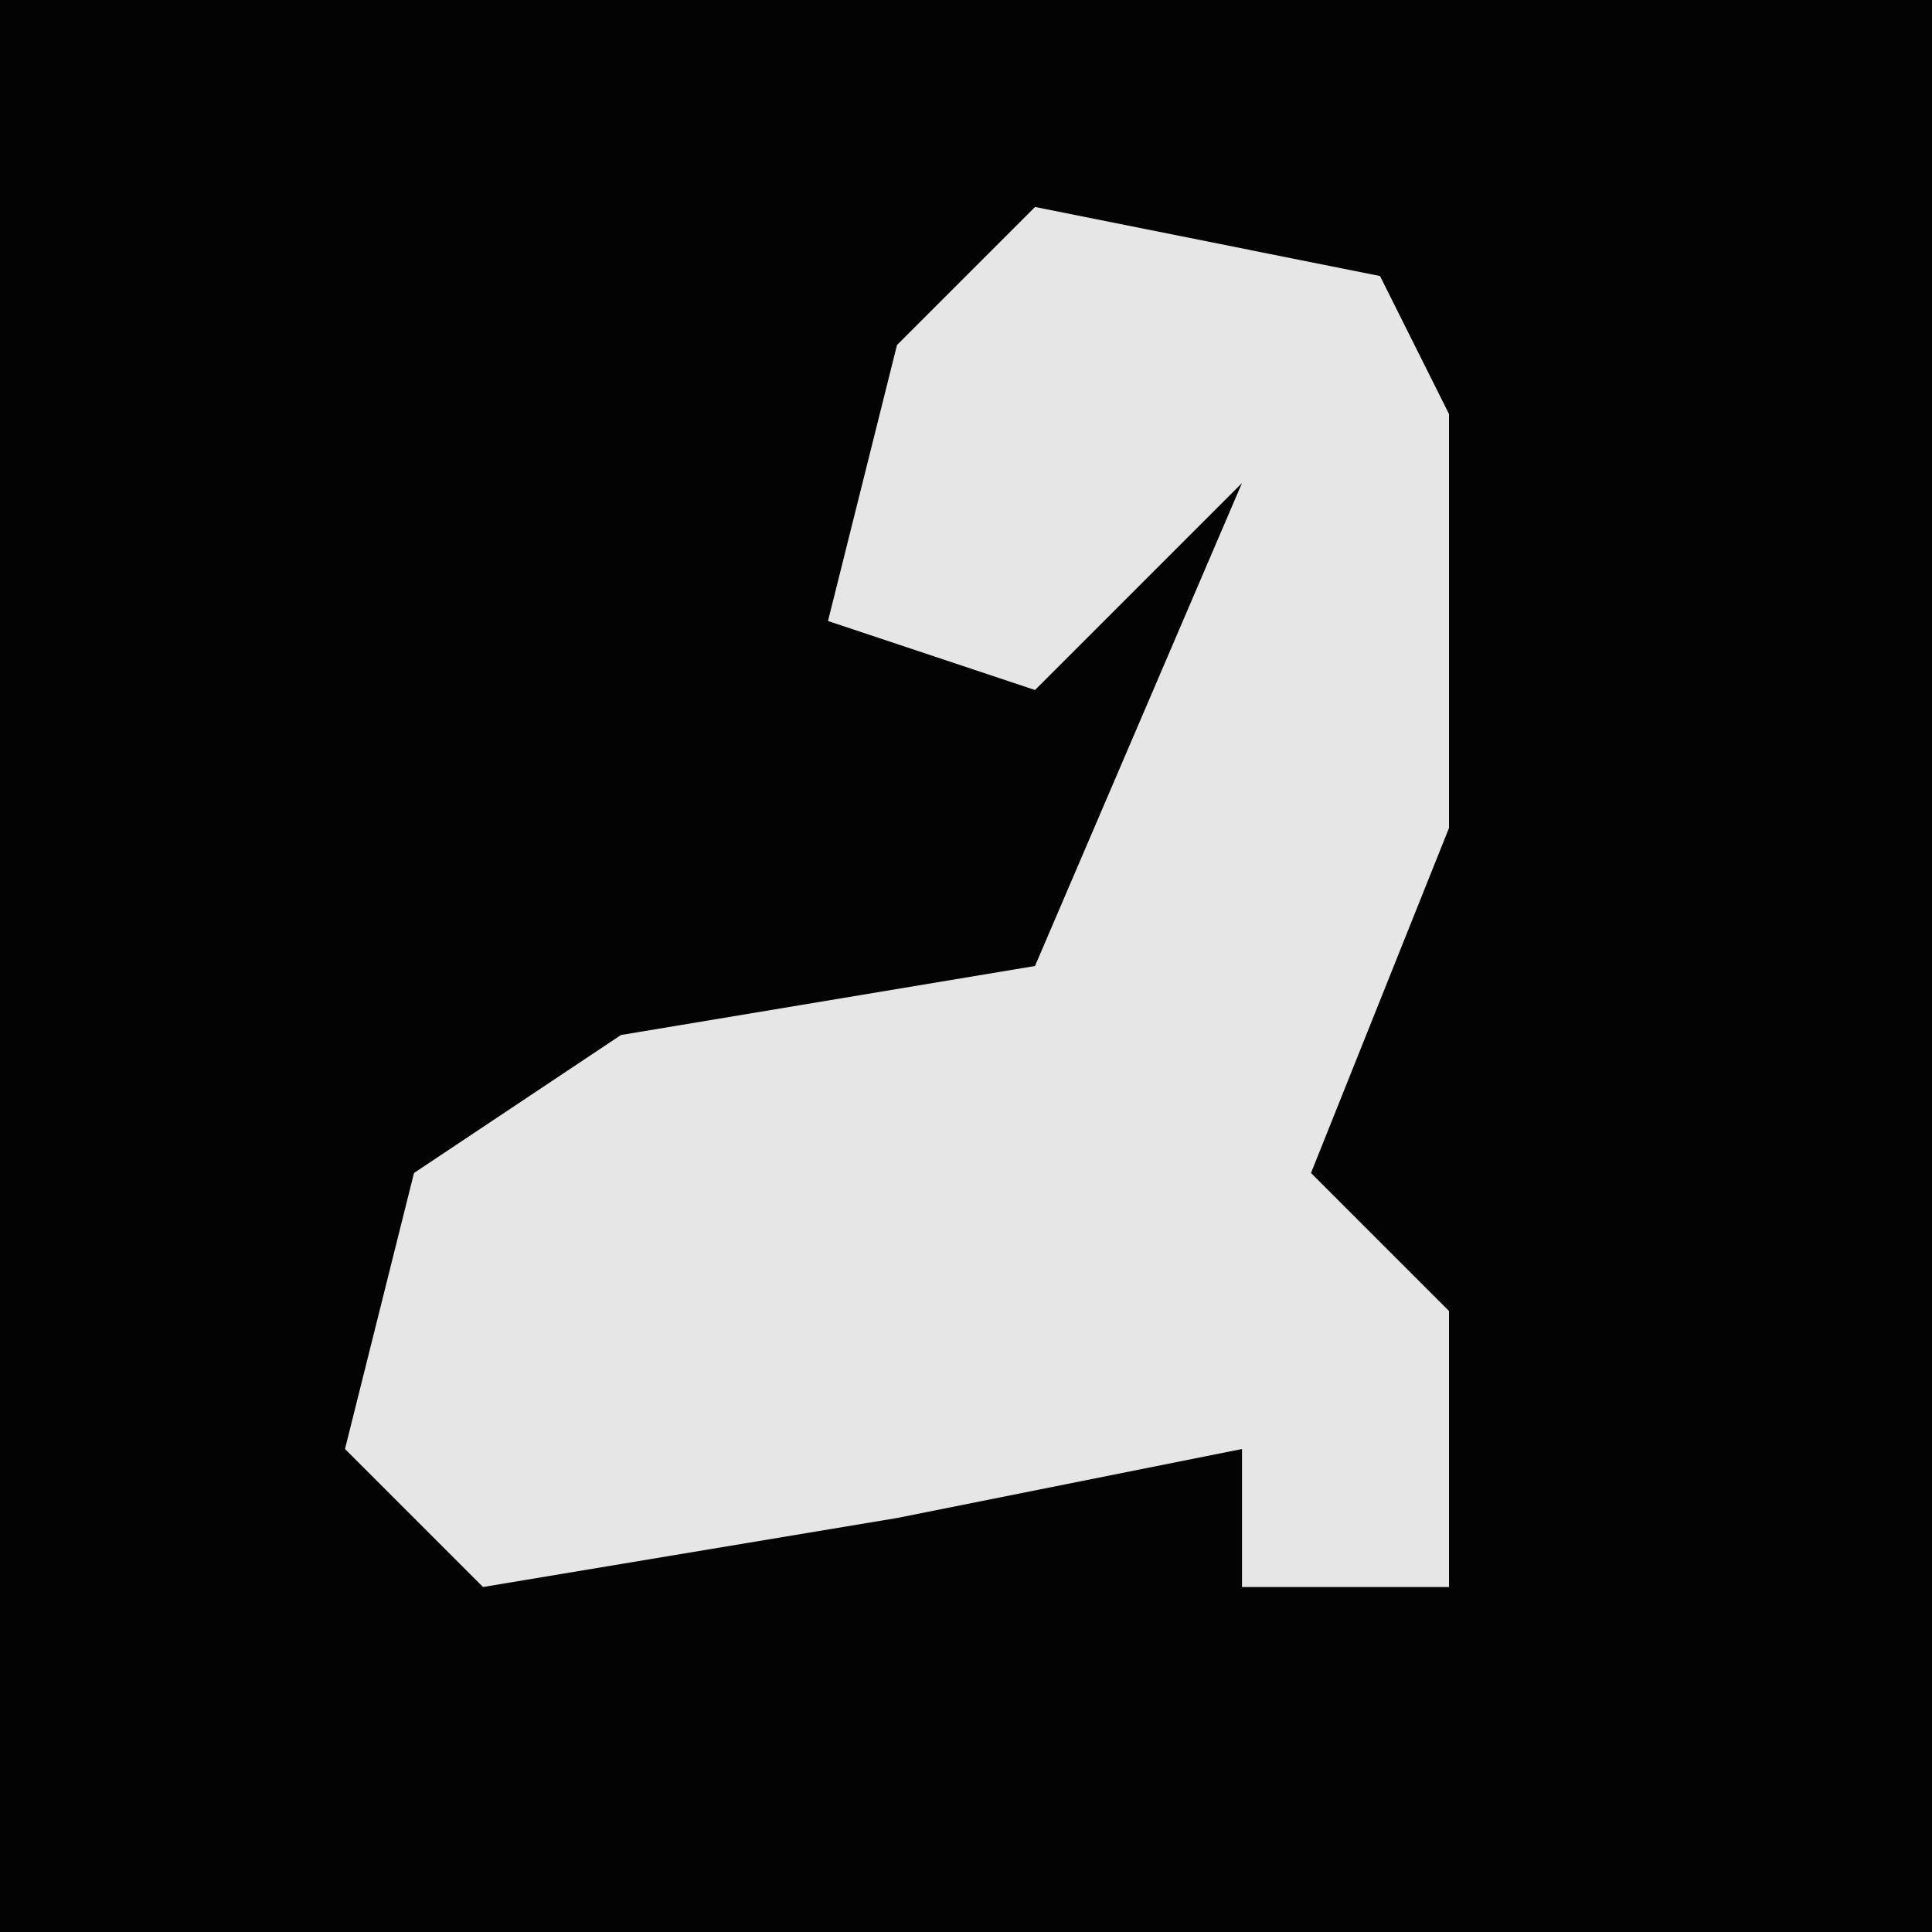 <?xml version="1.0" encoding="UTF-8"?>
<svg version="1.1" xmlns="http://www.w3.org/2000/svg" width="28" height="28">
<path d="M0,0 L28,0 L28,28 L0,28 Z " fill="#030303" transform="translate(0,0)"/>
<path d="M0,0 L5,1 L6,3 L6,9 L4,14 L6,16 L6,20 L3,20 L3,18 L-2,19 L-8,20 L-10,18 L-9,14 L-6,12 L0,11 L3,4 L0,7 L-3,6 L-2,2 Z " fill="#E6E6E6" transform="translate(15,3)"/>
</svg>

